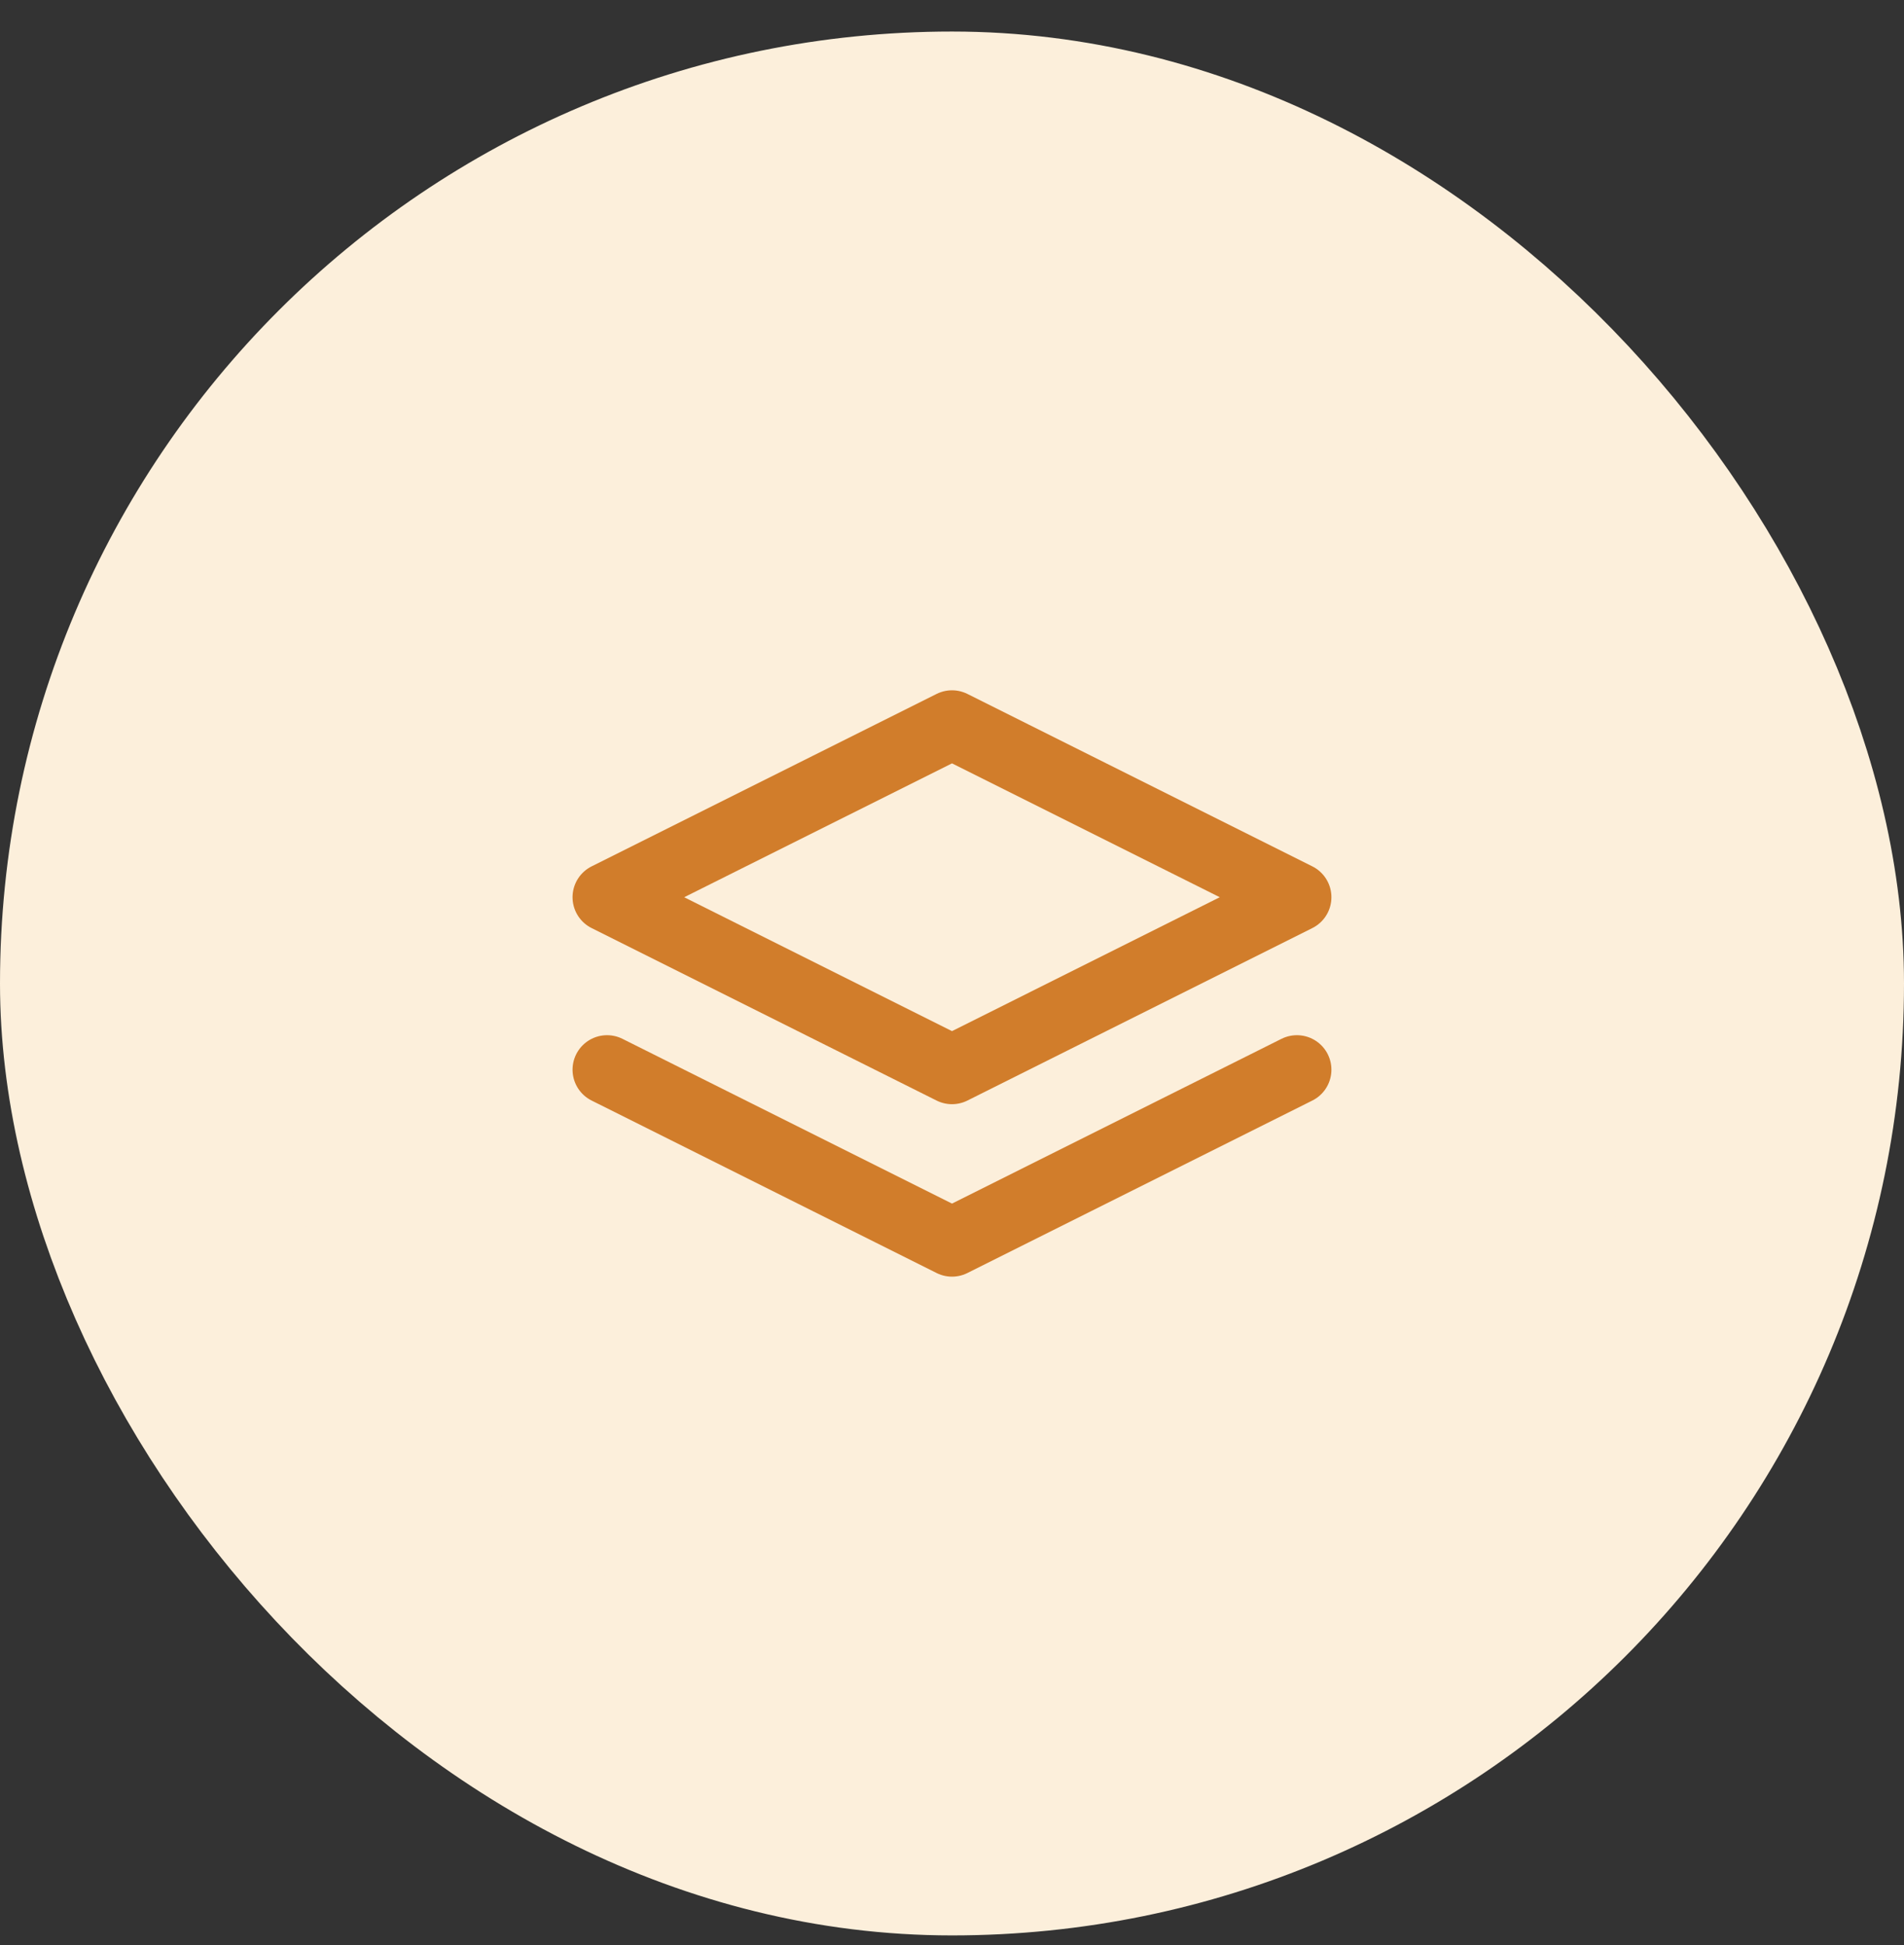 <svg width="46" height="47" viewBox="0 0 46 47" fill="none" xmlns="http://www.w3.org/2000/svg">
<rect x="0" y="0" width="46" height="47" fill="#333333" stroke="none"/>
<rect x="3" y="3.762" width="40" height="40" rx="20" fill="#FCEFDB"/>
<rect x="3" y="3.762" width="40" height="40" rx="20" stroke="#FCEFDB" stroke-width="6"/>
<path d="M14.666 25.845L23 30.012L31.333 25.845M23 17.512L14.666 21.678L23 25.845L31.333 21.678L23 17.512Z" stroke="#D17D2B" stroke-width="1.667" stroke-linecap="round" stroke-linejoin="round"/>
</svg>
